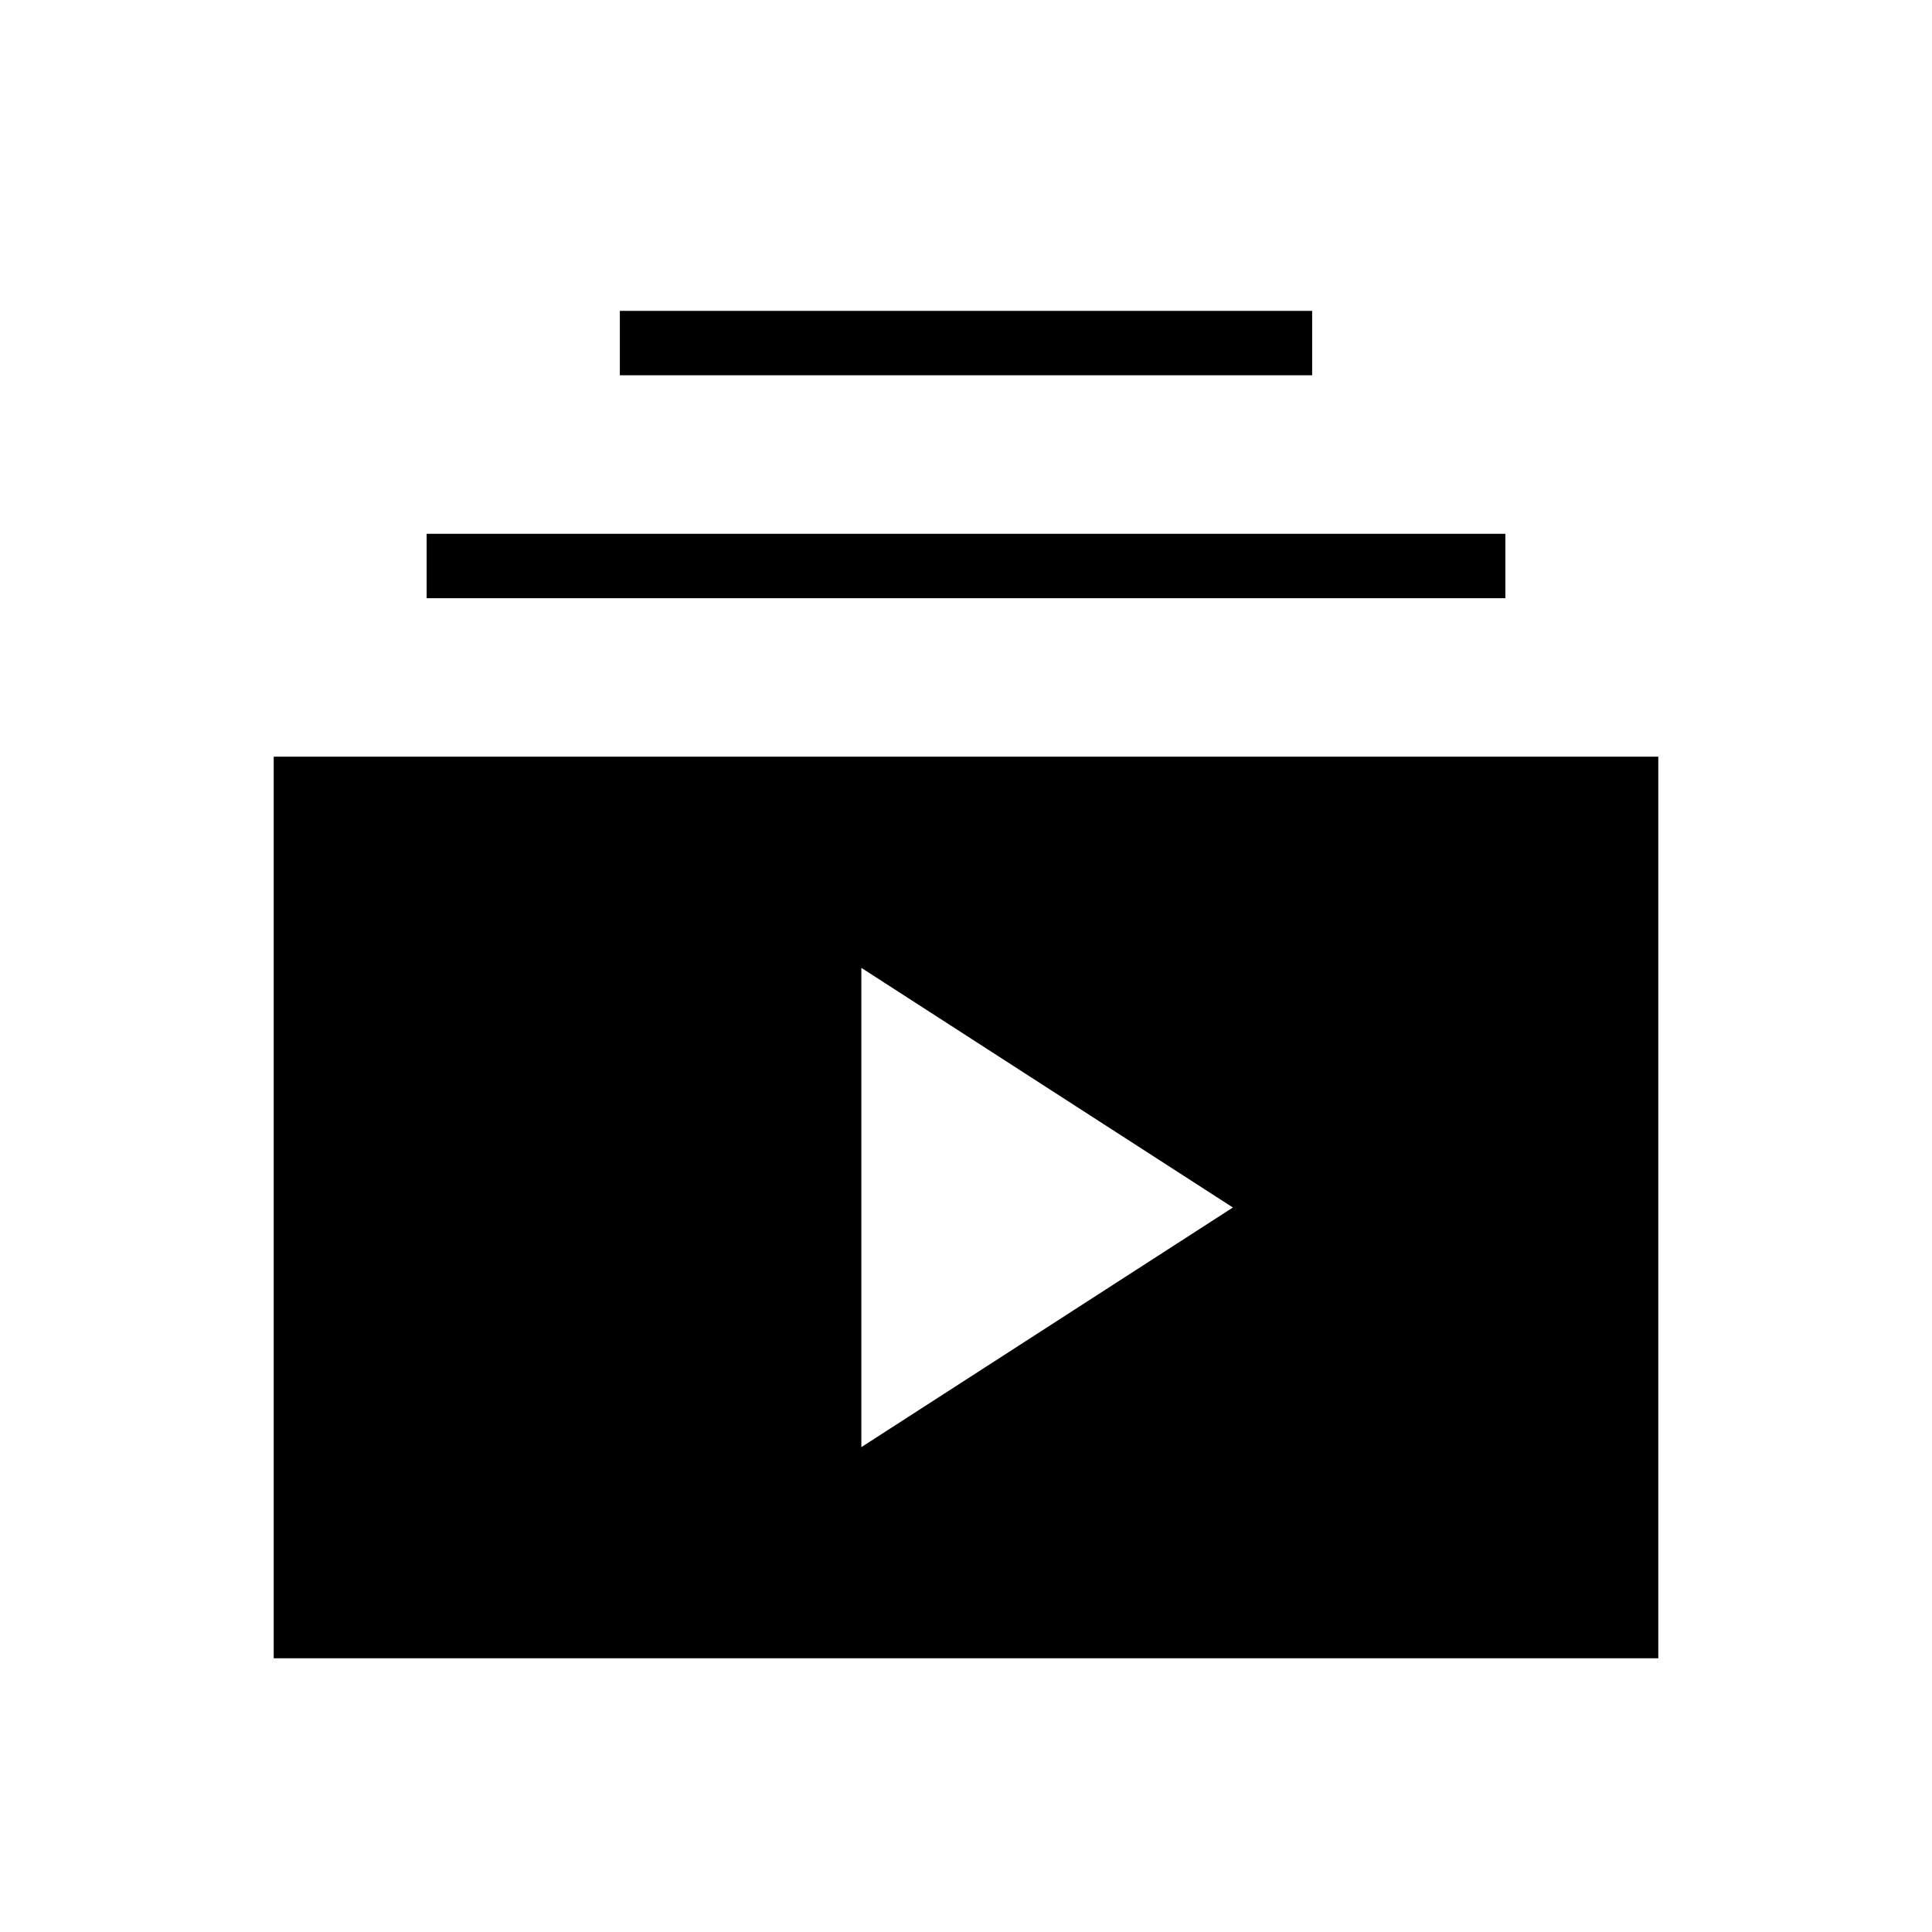 <svg xmlns="http://www.w3.org/2000/svg" height="20" viewBox="0 -960 960 960" width="20"><path d="M136-136v-448h688v448H136Zm292-104.923L612.616-360 428-479.077v238.154ZM212-662.769v-32.001h536v32.001H212Zm96-110.77v-32h344v32H308Z"/></svg>